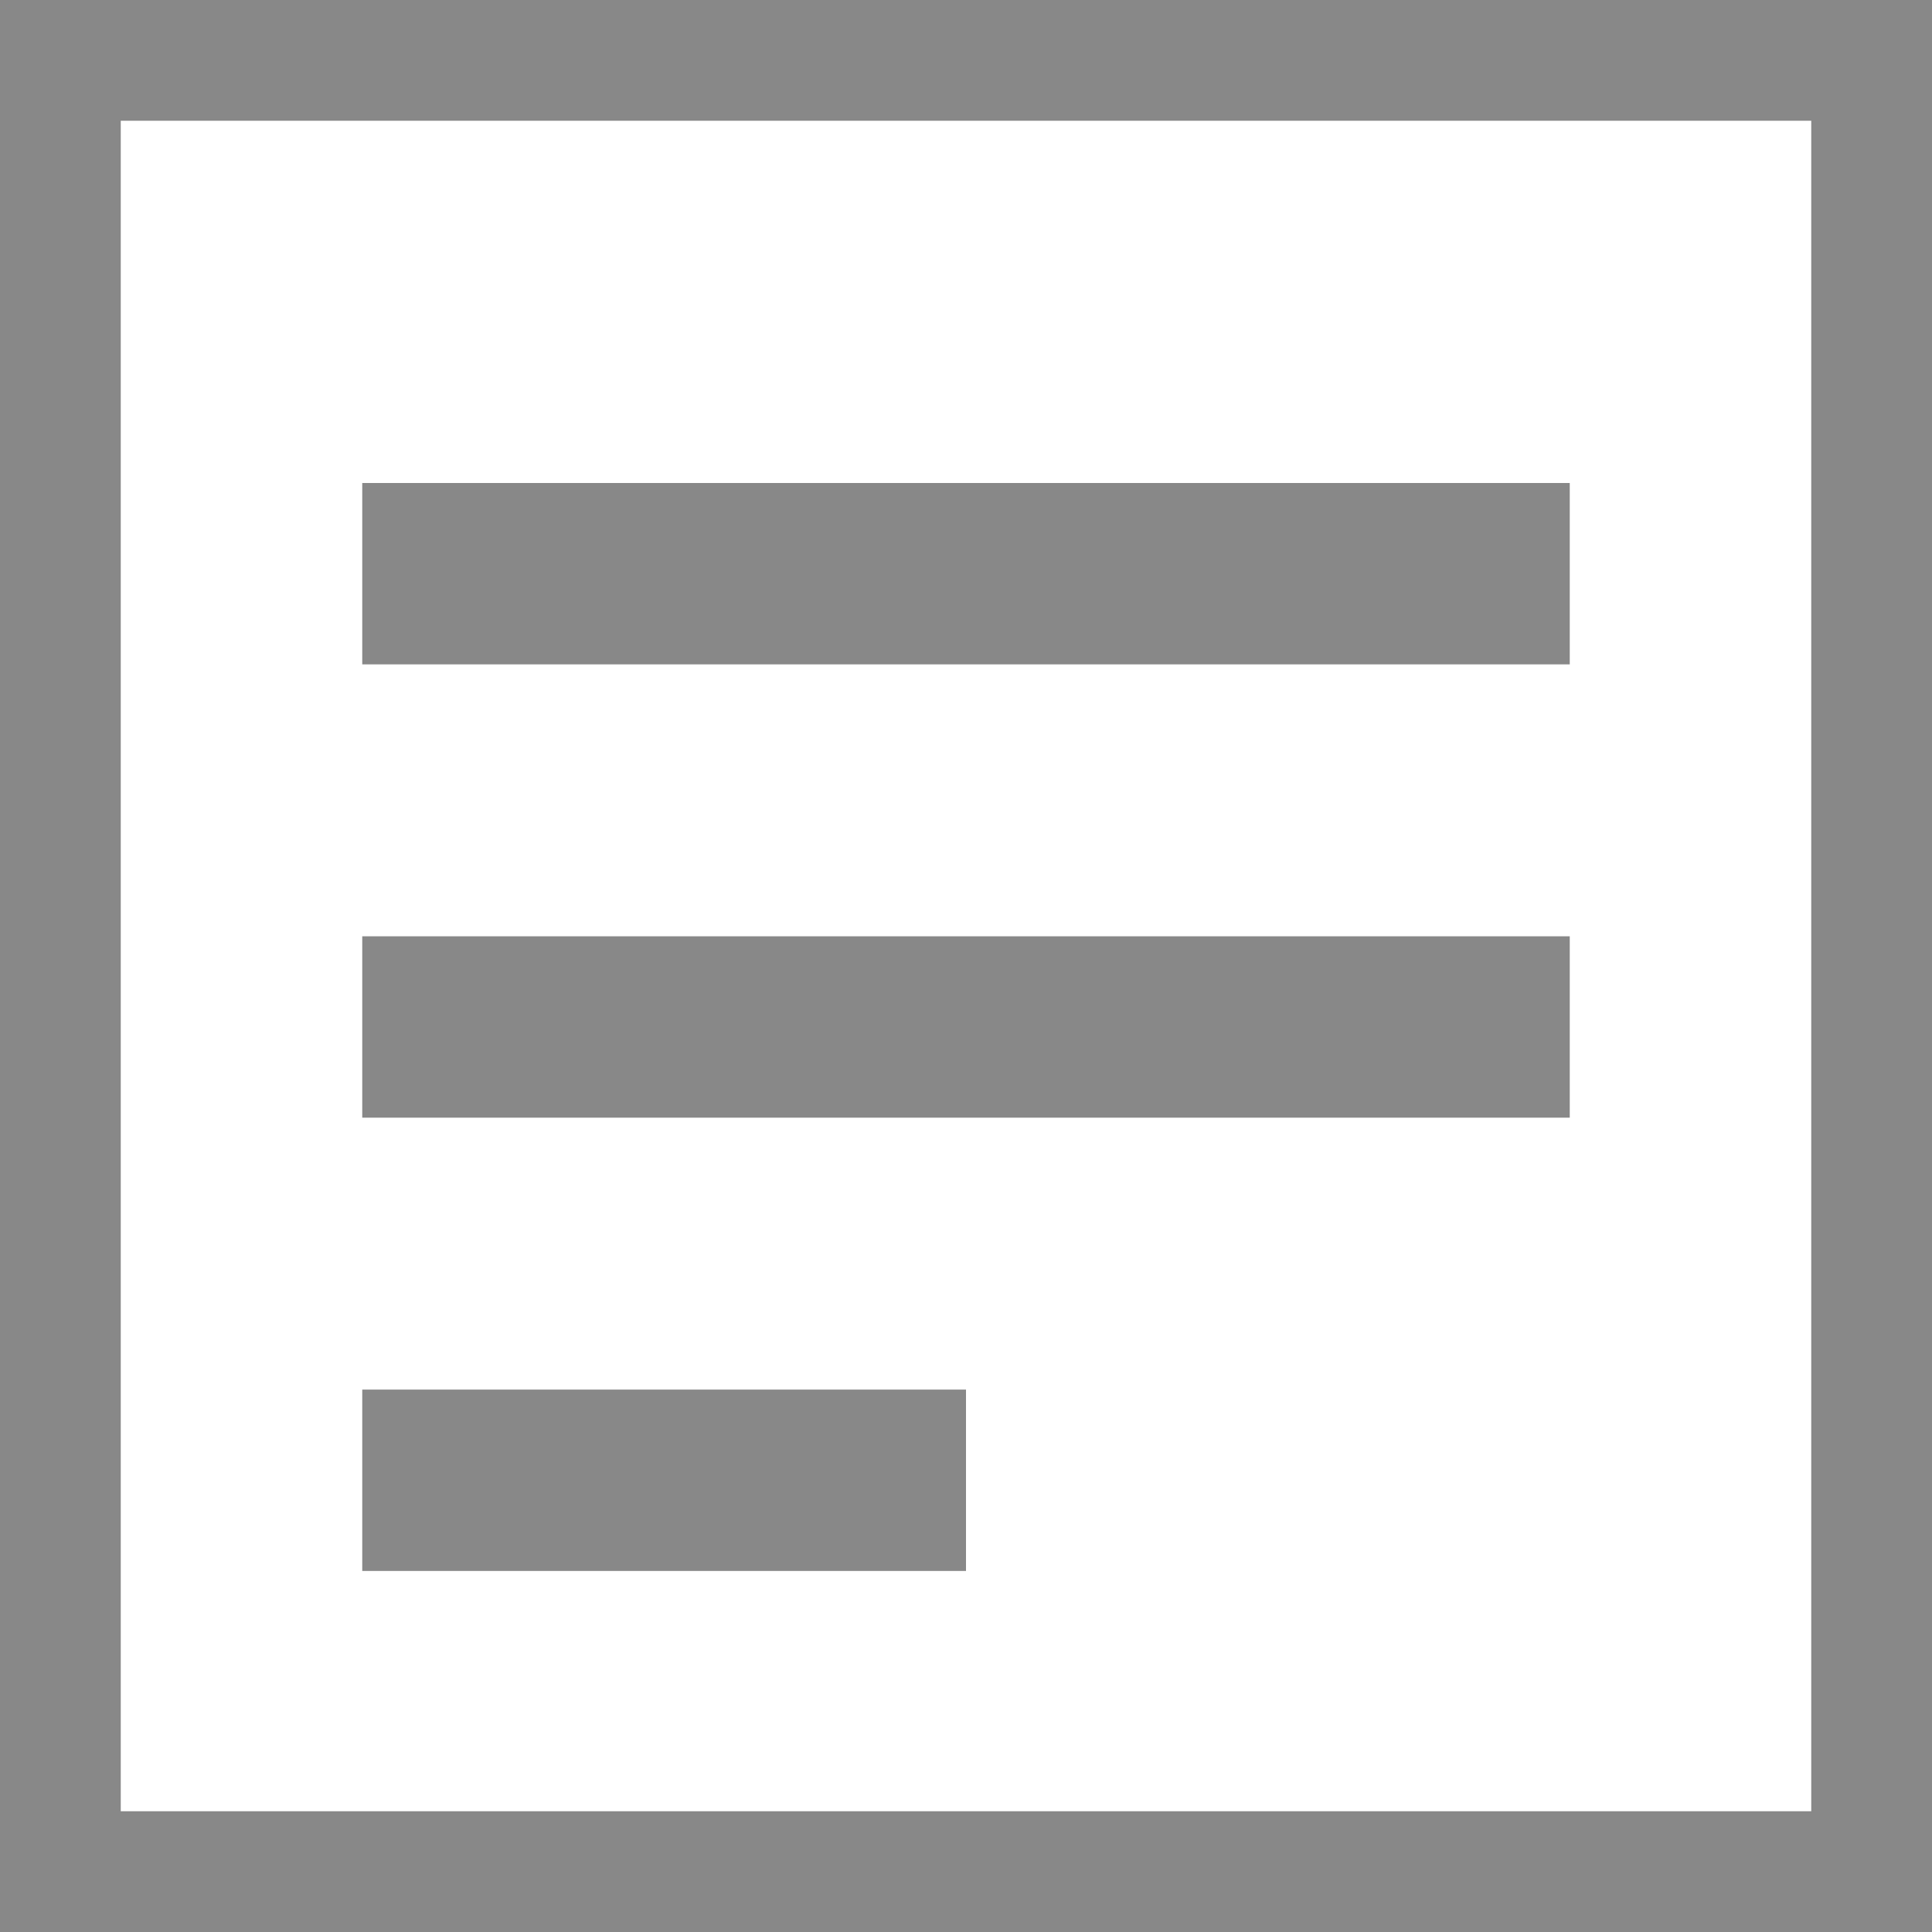 <svg width="16" height="16" viewBox="0 0 16 16" fill="none" xmlns="http://www.w3.org/2000/svg">
<rect x="0" y="0" width="16" height="16" fill="#333333" stroke="none"/>
<rect x="0.5" y="0.5" width="15" height="15" fill="white" stroke="#888888"/>
<path d="M13 4V5.502H3V4H13ZM3 13.01H8V11.508H3V13.01ZM3 9.256H13V7.754H3V9.256Z" fill="#888888"/>
</svg>
